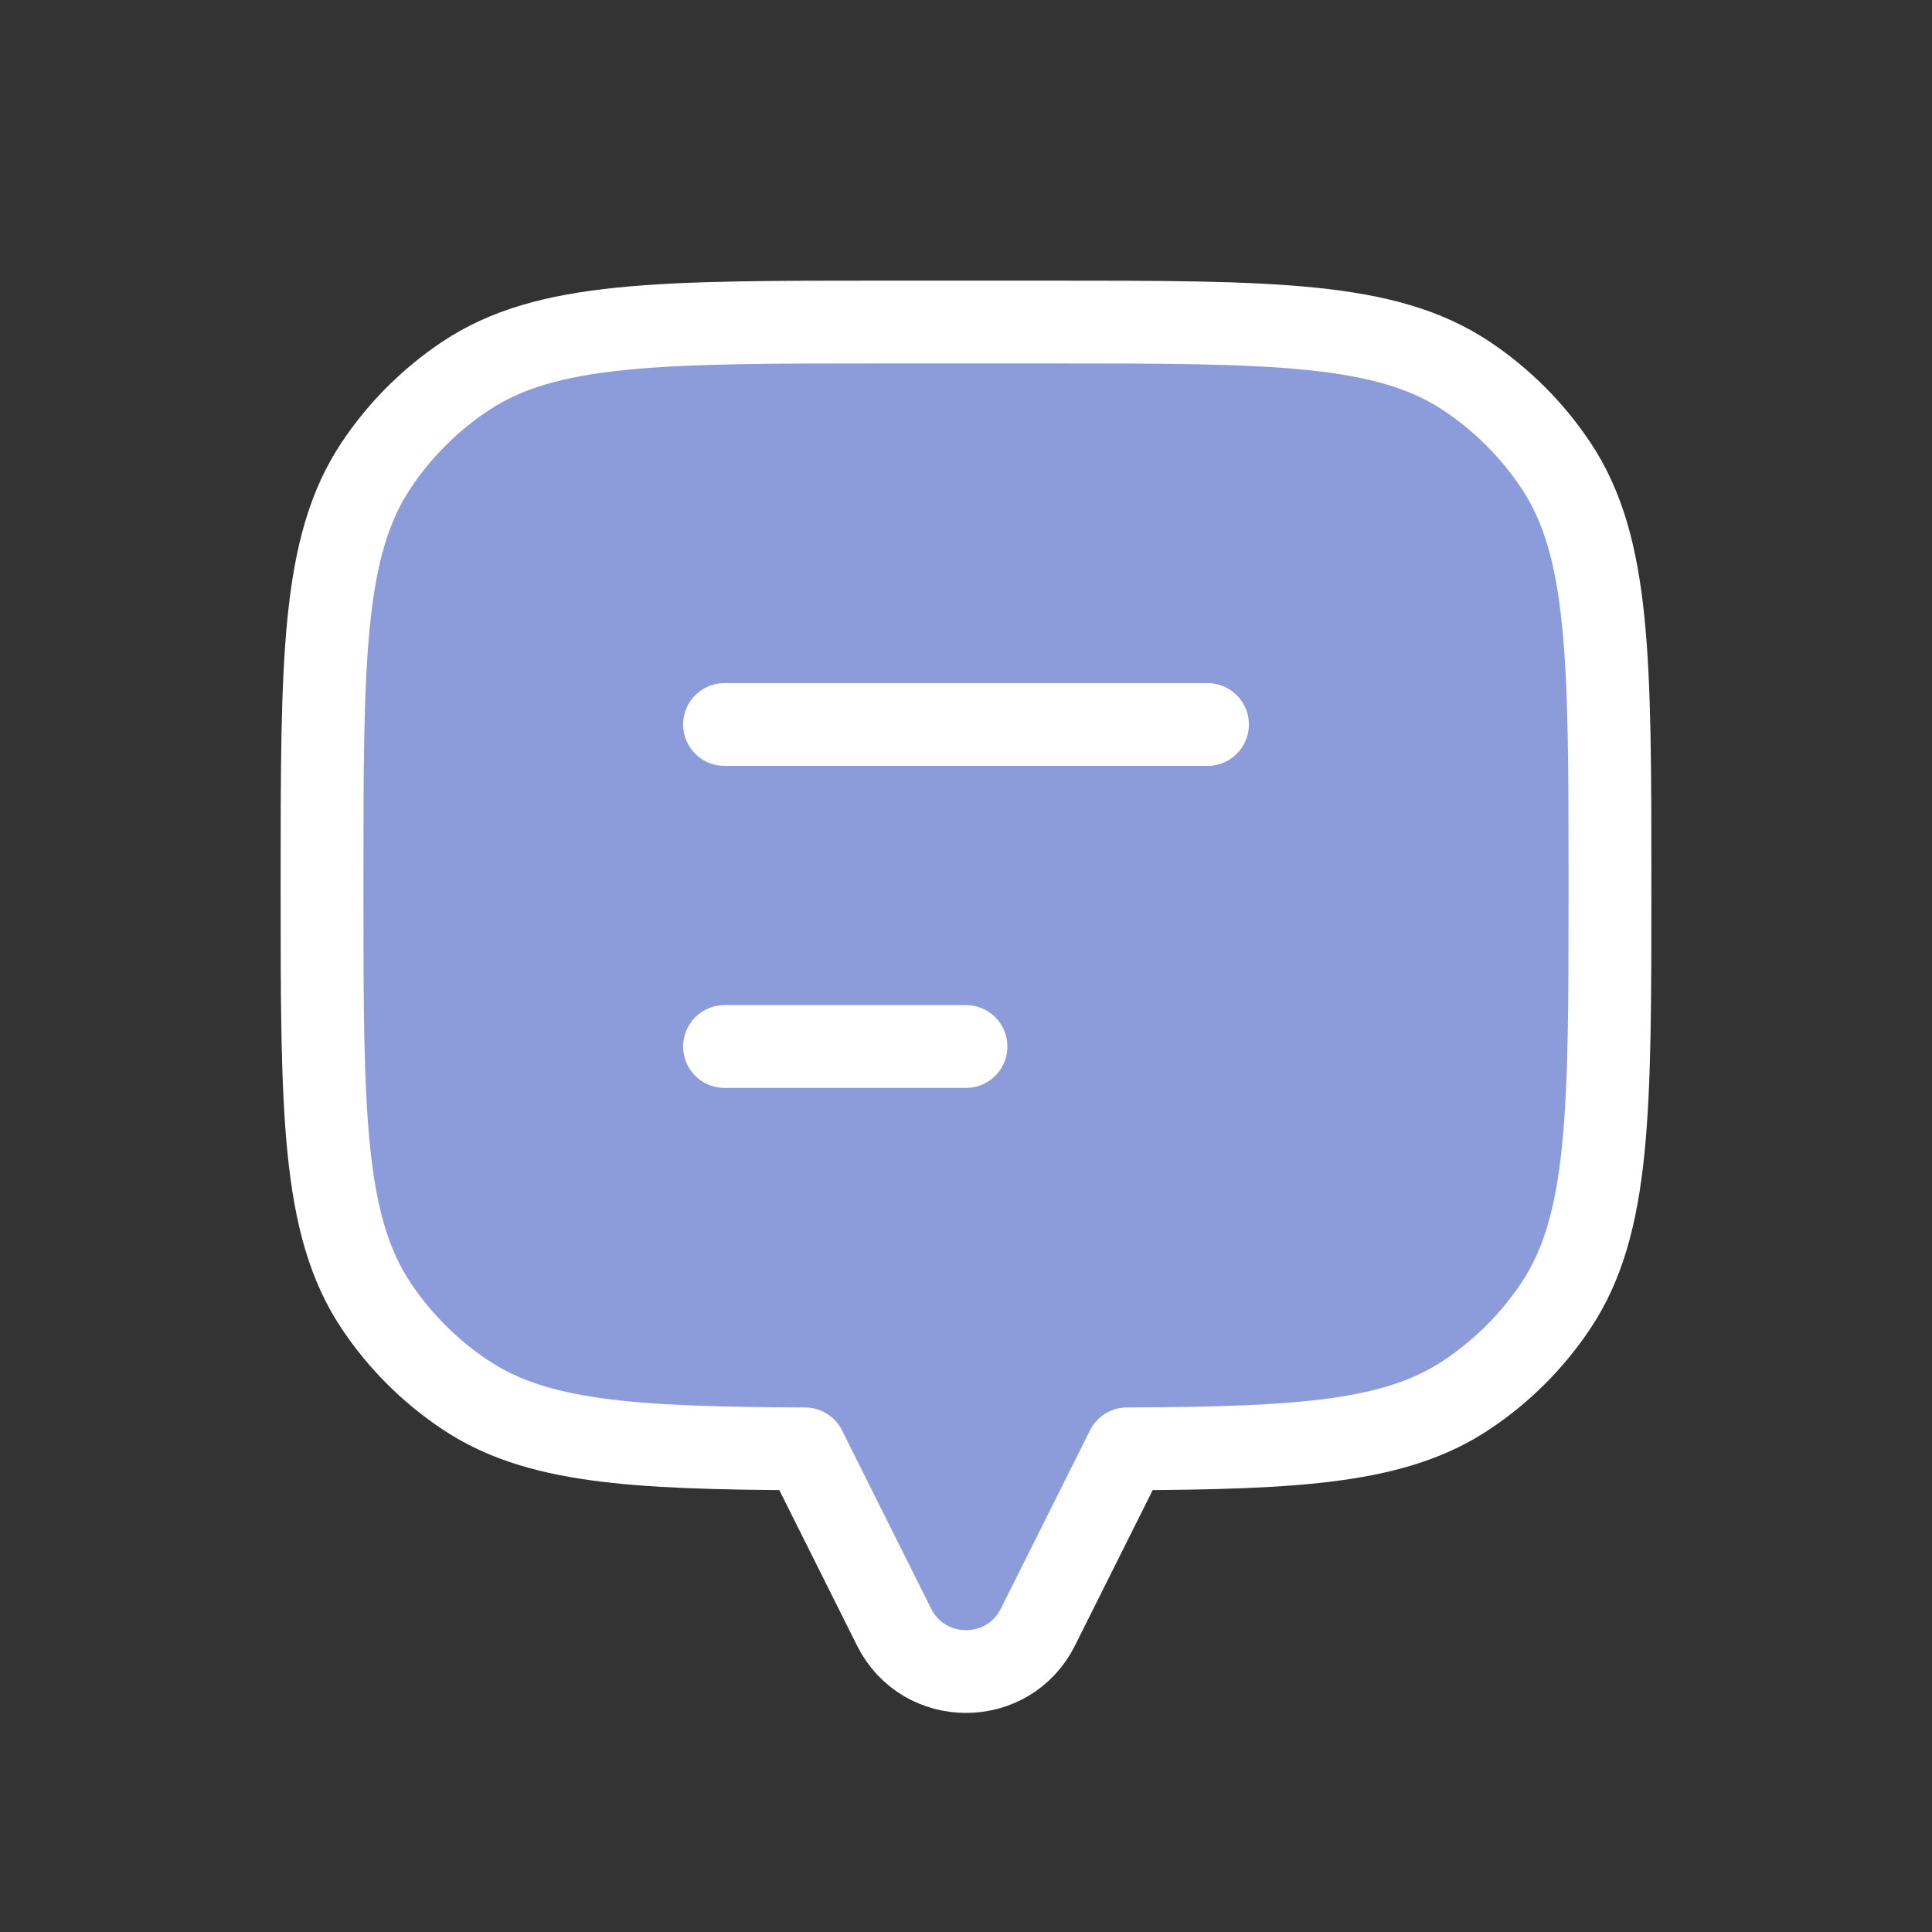 <svg width="28" height="28" viewBox="0 0 28 28" fill="none" xmlns="http://www.w3.org/2000/svg">
<rect x="0" y="0" width="28" height="28" fill="#333333" stroke="none"/>
<path d="M22.547 6.741C23.333 7.918 23.333 9.556 23.333 12.833C23.333 16.11 23.333 17.749 22.547 18.926C22.206 19.436 21.769 19.873 21.259 20.213C20.231 20.901 18.851 20.987 16.333 20.998V21L15.043 23.58C14.614 24.44 13.386 24.44 12.957 23.58L11.667 21V20.998C9.149 20.987 7.769 20.901 6.741 20.213C6.231 19.873 5.794 19.436 5.453 18.926C4.667 17.749 4.667 16.11 4.667 12.833C4.667 9.556 4.667 7.918 5.453 6.741C5.794 6.231 6.231 5.794 6.741 5.453C7.918 4.667 9.556 4.667 12.833 4.667H15.167C18.444 4.667 20.082 4.667 21.259 5.453C21.769 5.794 22.206 6.231 22.547 6.741Z" fill="#8C9BD9" stroke="white" stroke-width="1.2" stroke-linecap="round" stroke-linejoin="round"/>
<path d="M10.5 10.5L17.5 10.5" stroke="white" stroke-width="1.2" stroke-linecap="round" stroke-linejoin="round"/>
<path d="M10.5 15.167H14" stroke="white" stroke-width="1.2" stroke-linecap="round" stroke-linejoin="round"/>
</svg>
